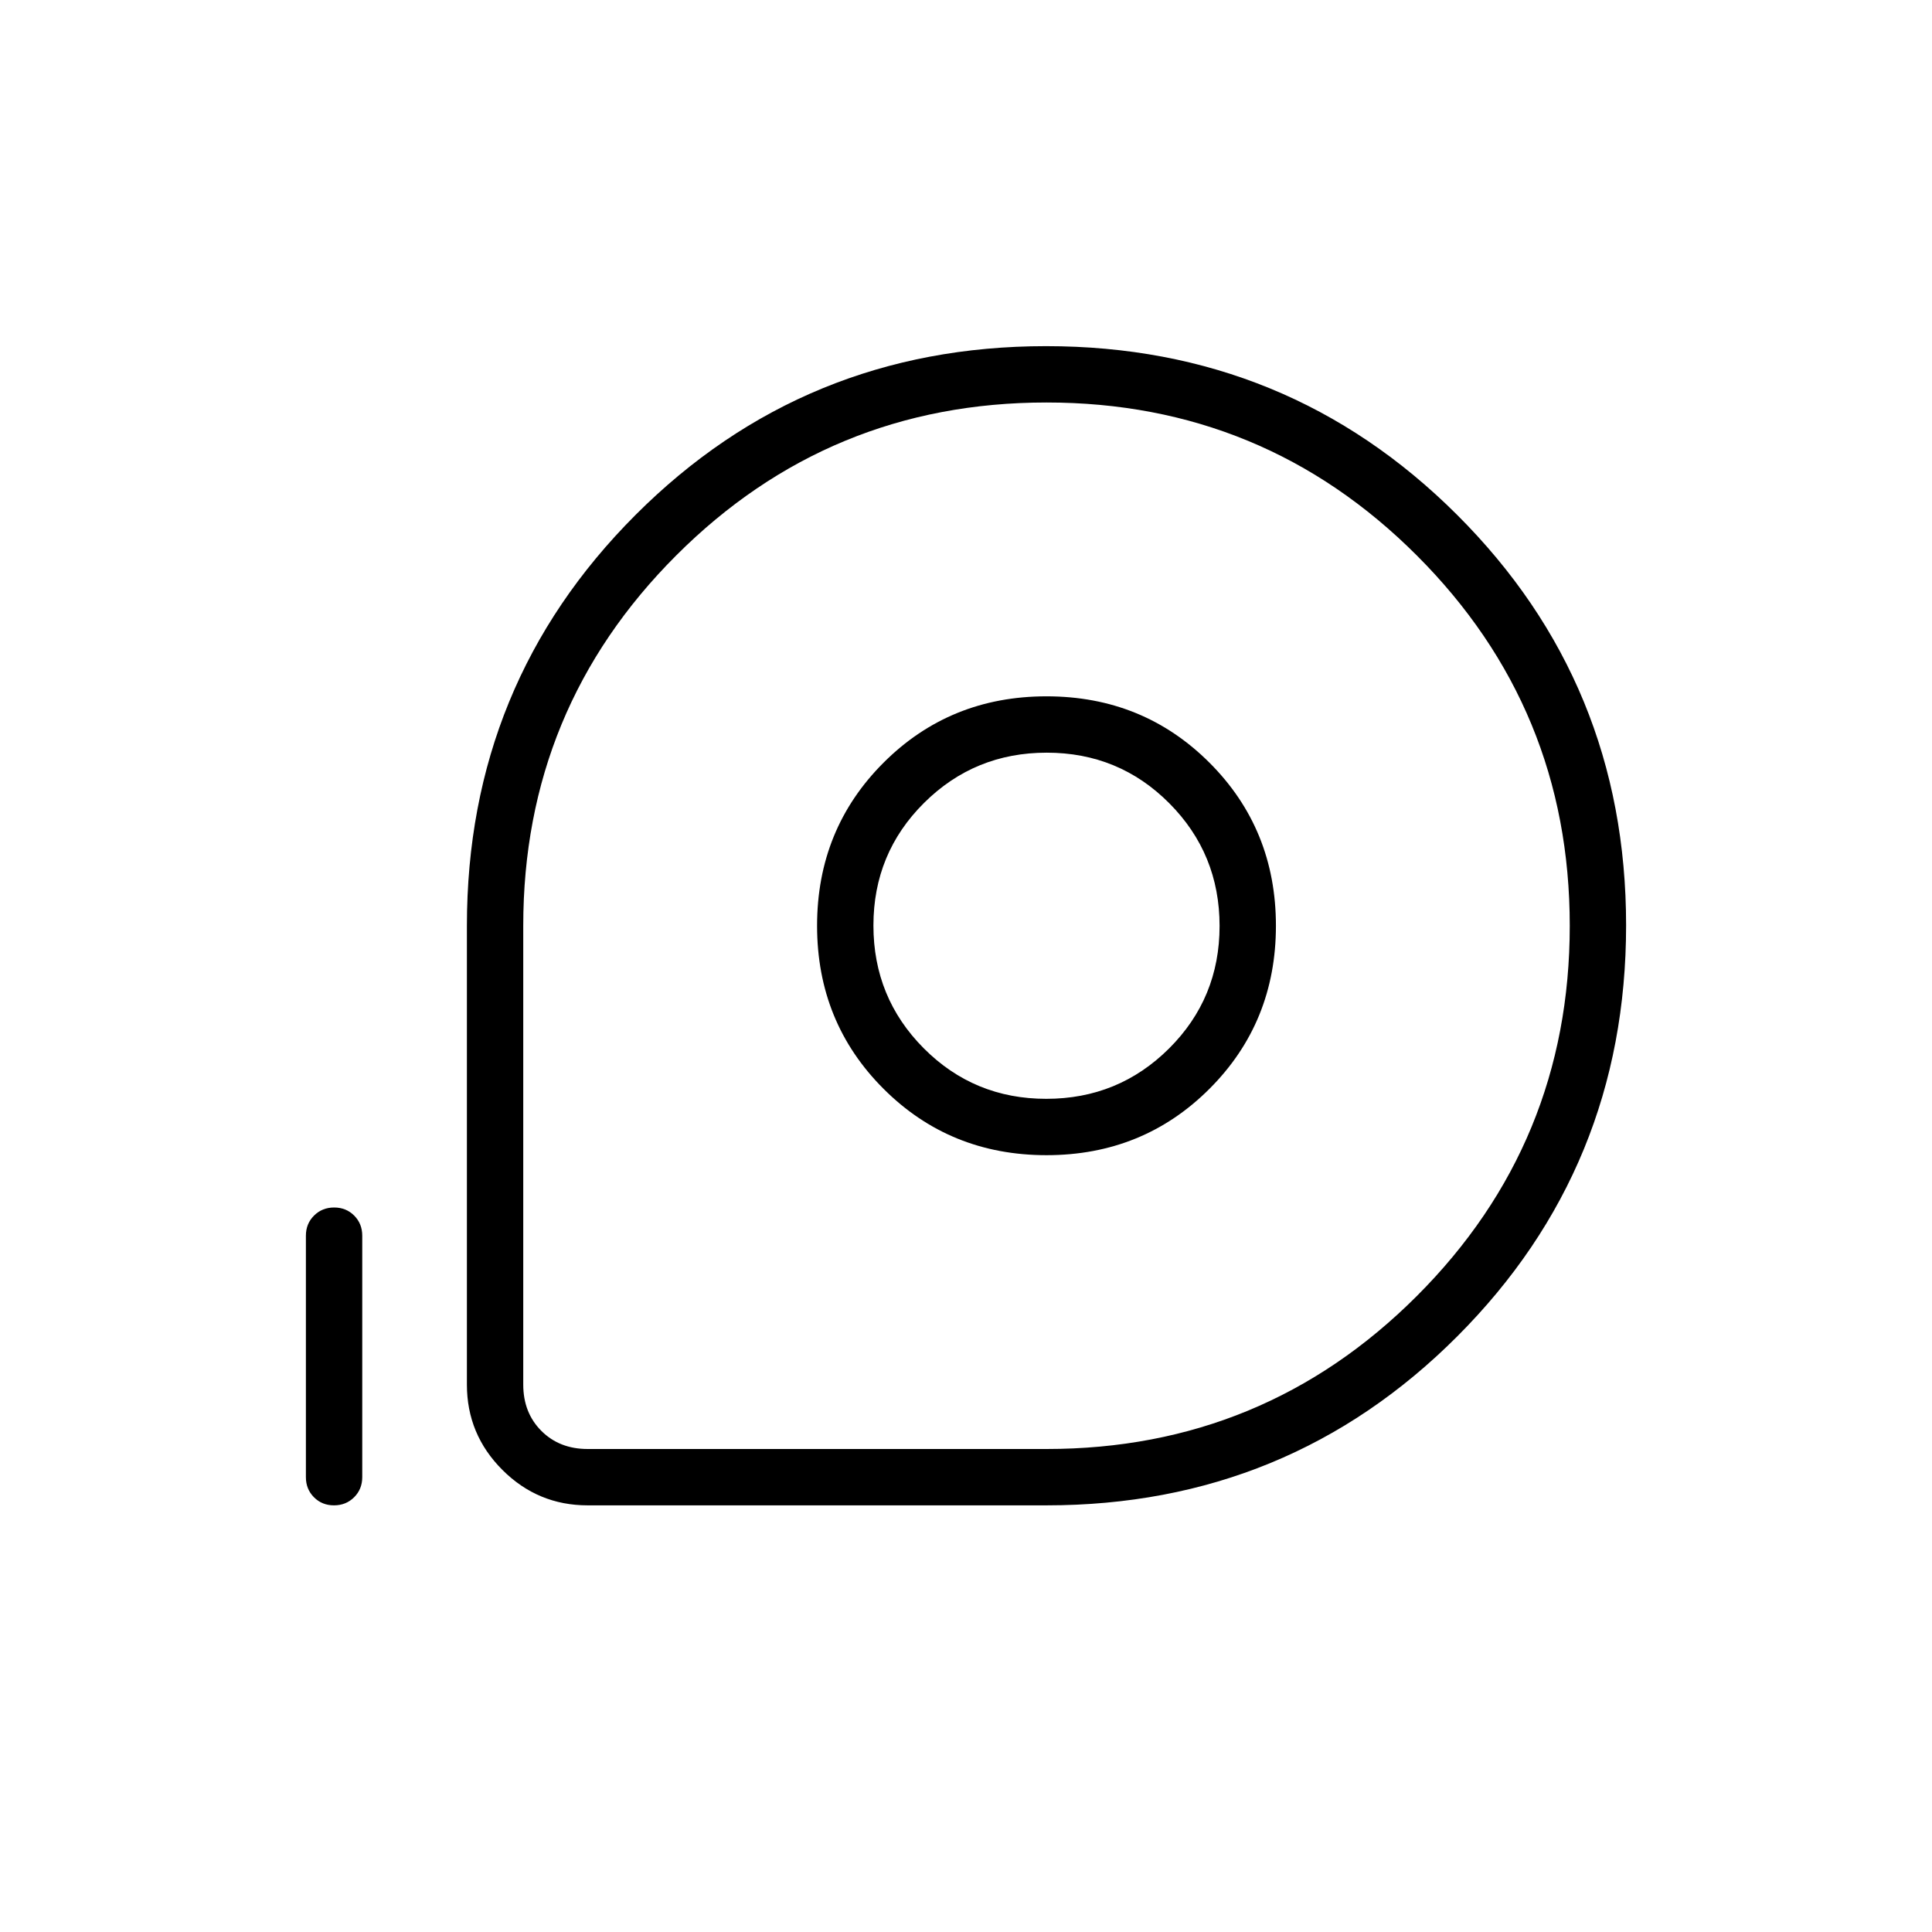 <svg xmlns="http://www.w3.org/2000/svg" height="24" viewBox="0 -960 960 960" width="24"><path d="M520-212H292q-24.75 0-42.375-17.625T232-272v-228q0-120.282 83.801-204.141t204-83.859Q640-788 724-704.199q84 83.801 84 204T724.141-296Q640.282-212 520-212Zm0-28q108 0 184-76t76-184q0-108-76-184t-184-76q-108 0-184 76t-76 184v228q0 14 9 23t23 9h228Zm0-146q48 0 81-33t33-81q0-48-33-81t-81-33q-48 0-81 33t-33 81q0 48 33 81t81 33Zm-.118-28Q484-414 459-439.118q-25-25.117-25-61Q434-536 459.118-561q25.117-25 61-25Q556-586 581-560.882q25 25.117 25 61Q606-464 580.882-439q-25.117 25-61 25ZM165.965-212Q160-212 156-216.025T152-226v-120q0-5.95 4.035-9.975 4.035-4.025 10-4.025t9.965 4.025q4 4.025 4 9.975v120q0 5.95-4.035 9.975-4.035 4.025-10 4.025ZM520-500Z"/></svg>